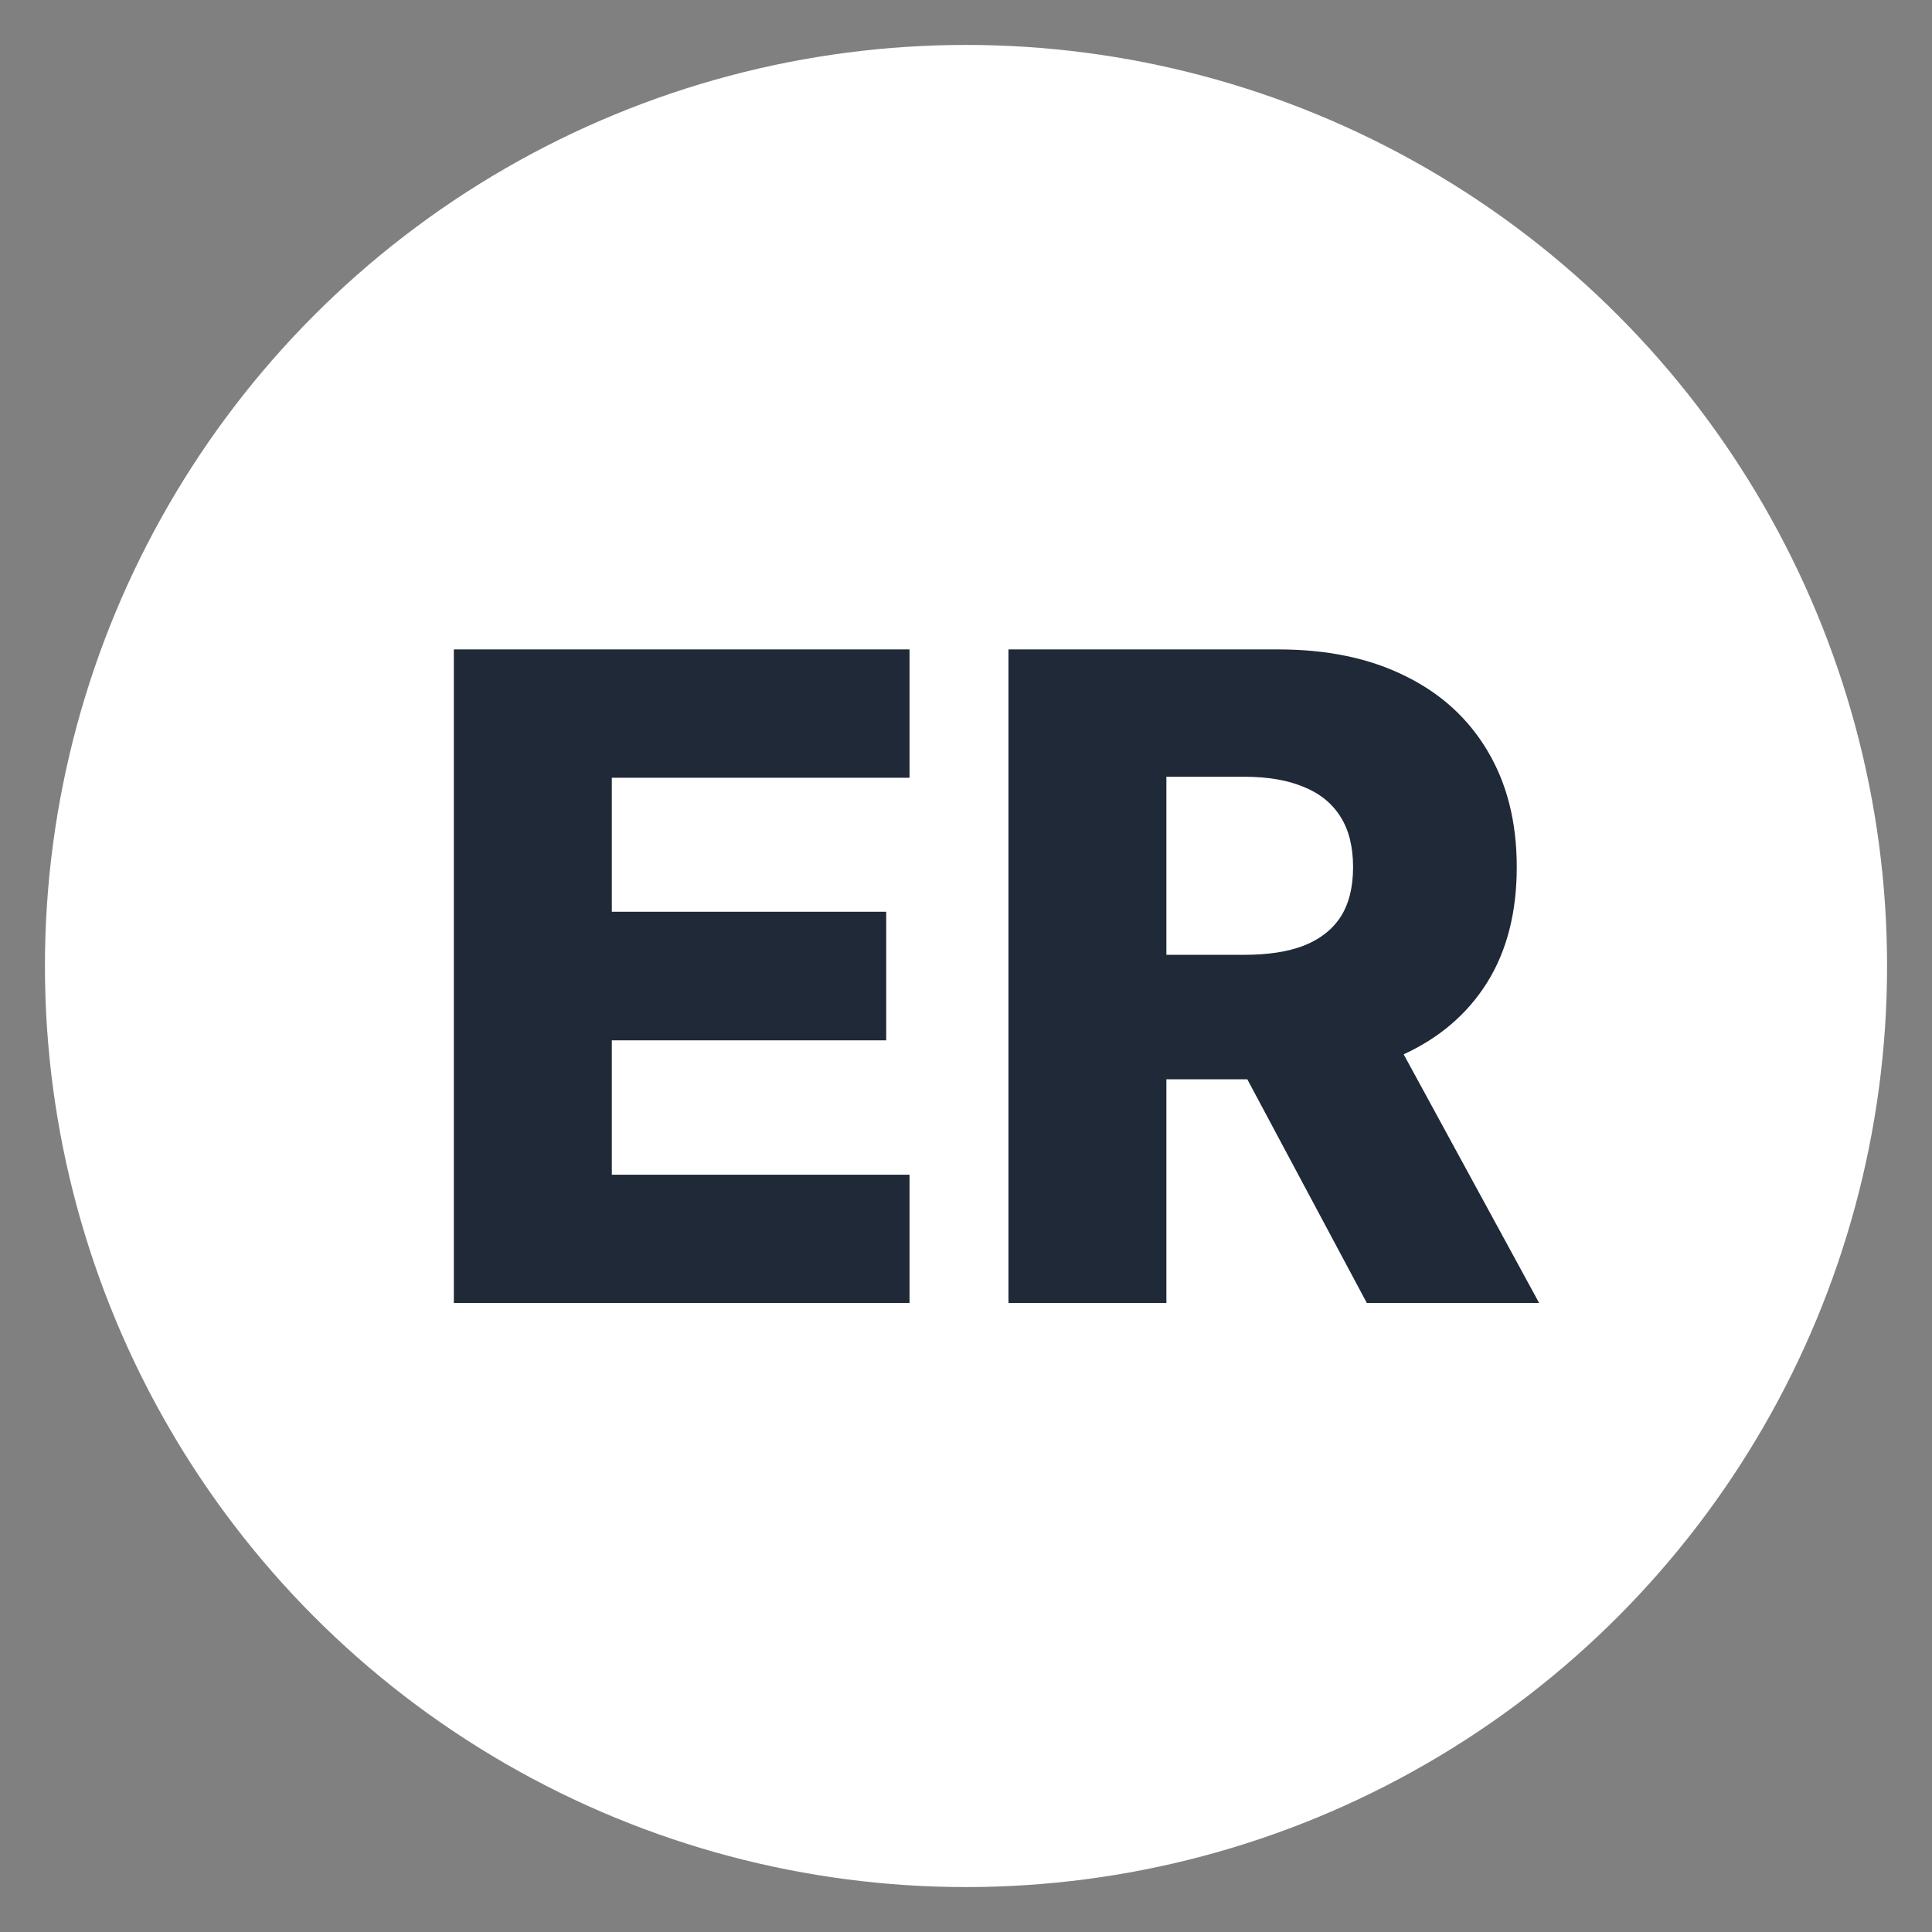 <svg width="43" height="43" viewBox="0 0 43 43" fill="none" xmlns="http://www.w3.org/2000/svg">
<rect x="0" y="0" width="43" height="43" fill="#808080" stroke="none"/>
<circle cx="21.5" cy="21.5" r="20.5" fill="#ffffff"/>
<path d="M10.101 29V14.454H20.243V17.31H13.617V20.293H19.724V23.155H13.617V26.145H20.243V29H10.101ZM22.445 29V14.454H28.453C29.542 14.454 30.482 14.651 31.273 15.044C32.068 15.432 32.681 15.991 33.112 16.72C33.543 17.445 33.758 18.304 33.758 19.298C33.758 20.307 33.538 21.164 33.098 21.869C32.658 22.57 32.033 23.105 31.223 23.474C30.413 23.839 29.454 24.021 28.347 24.021H24.547V21.251H27.693C28.224 21.251 28.666 21.183 29.021 21.046C29.381 20.903 29.653 20.69 29.838 20.406C30.023 20.117 30.115 19.748 30.115 19.298C30.115 18.849 30.023 18.477 29.838 18.183C29.653 17.885 29.381 17.662 29.021 17.516C28.662 17.364 28.219 17.288 27.693 17.288H25.96V29H22.445ZM30.634 22.352L34.256 29H30.421L26.869 22.352H30.634Z" fill="#1F2937"/>
</svg>
